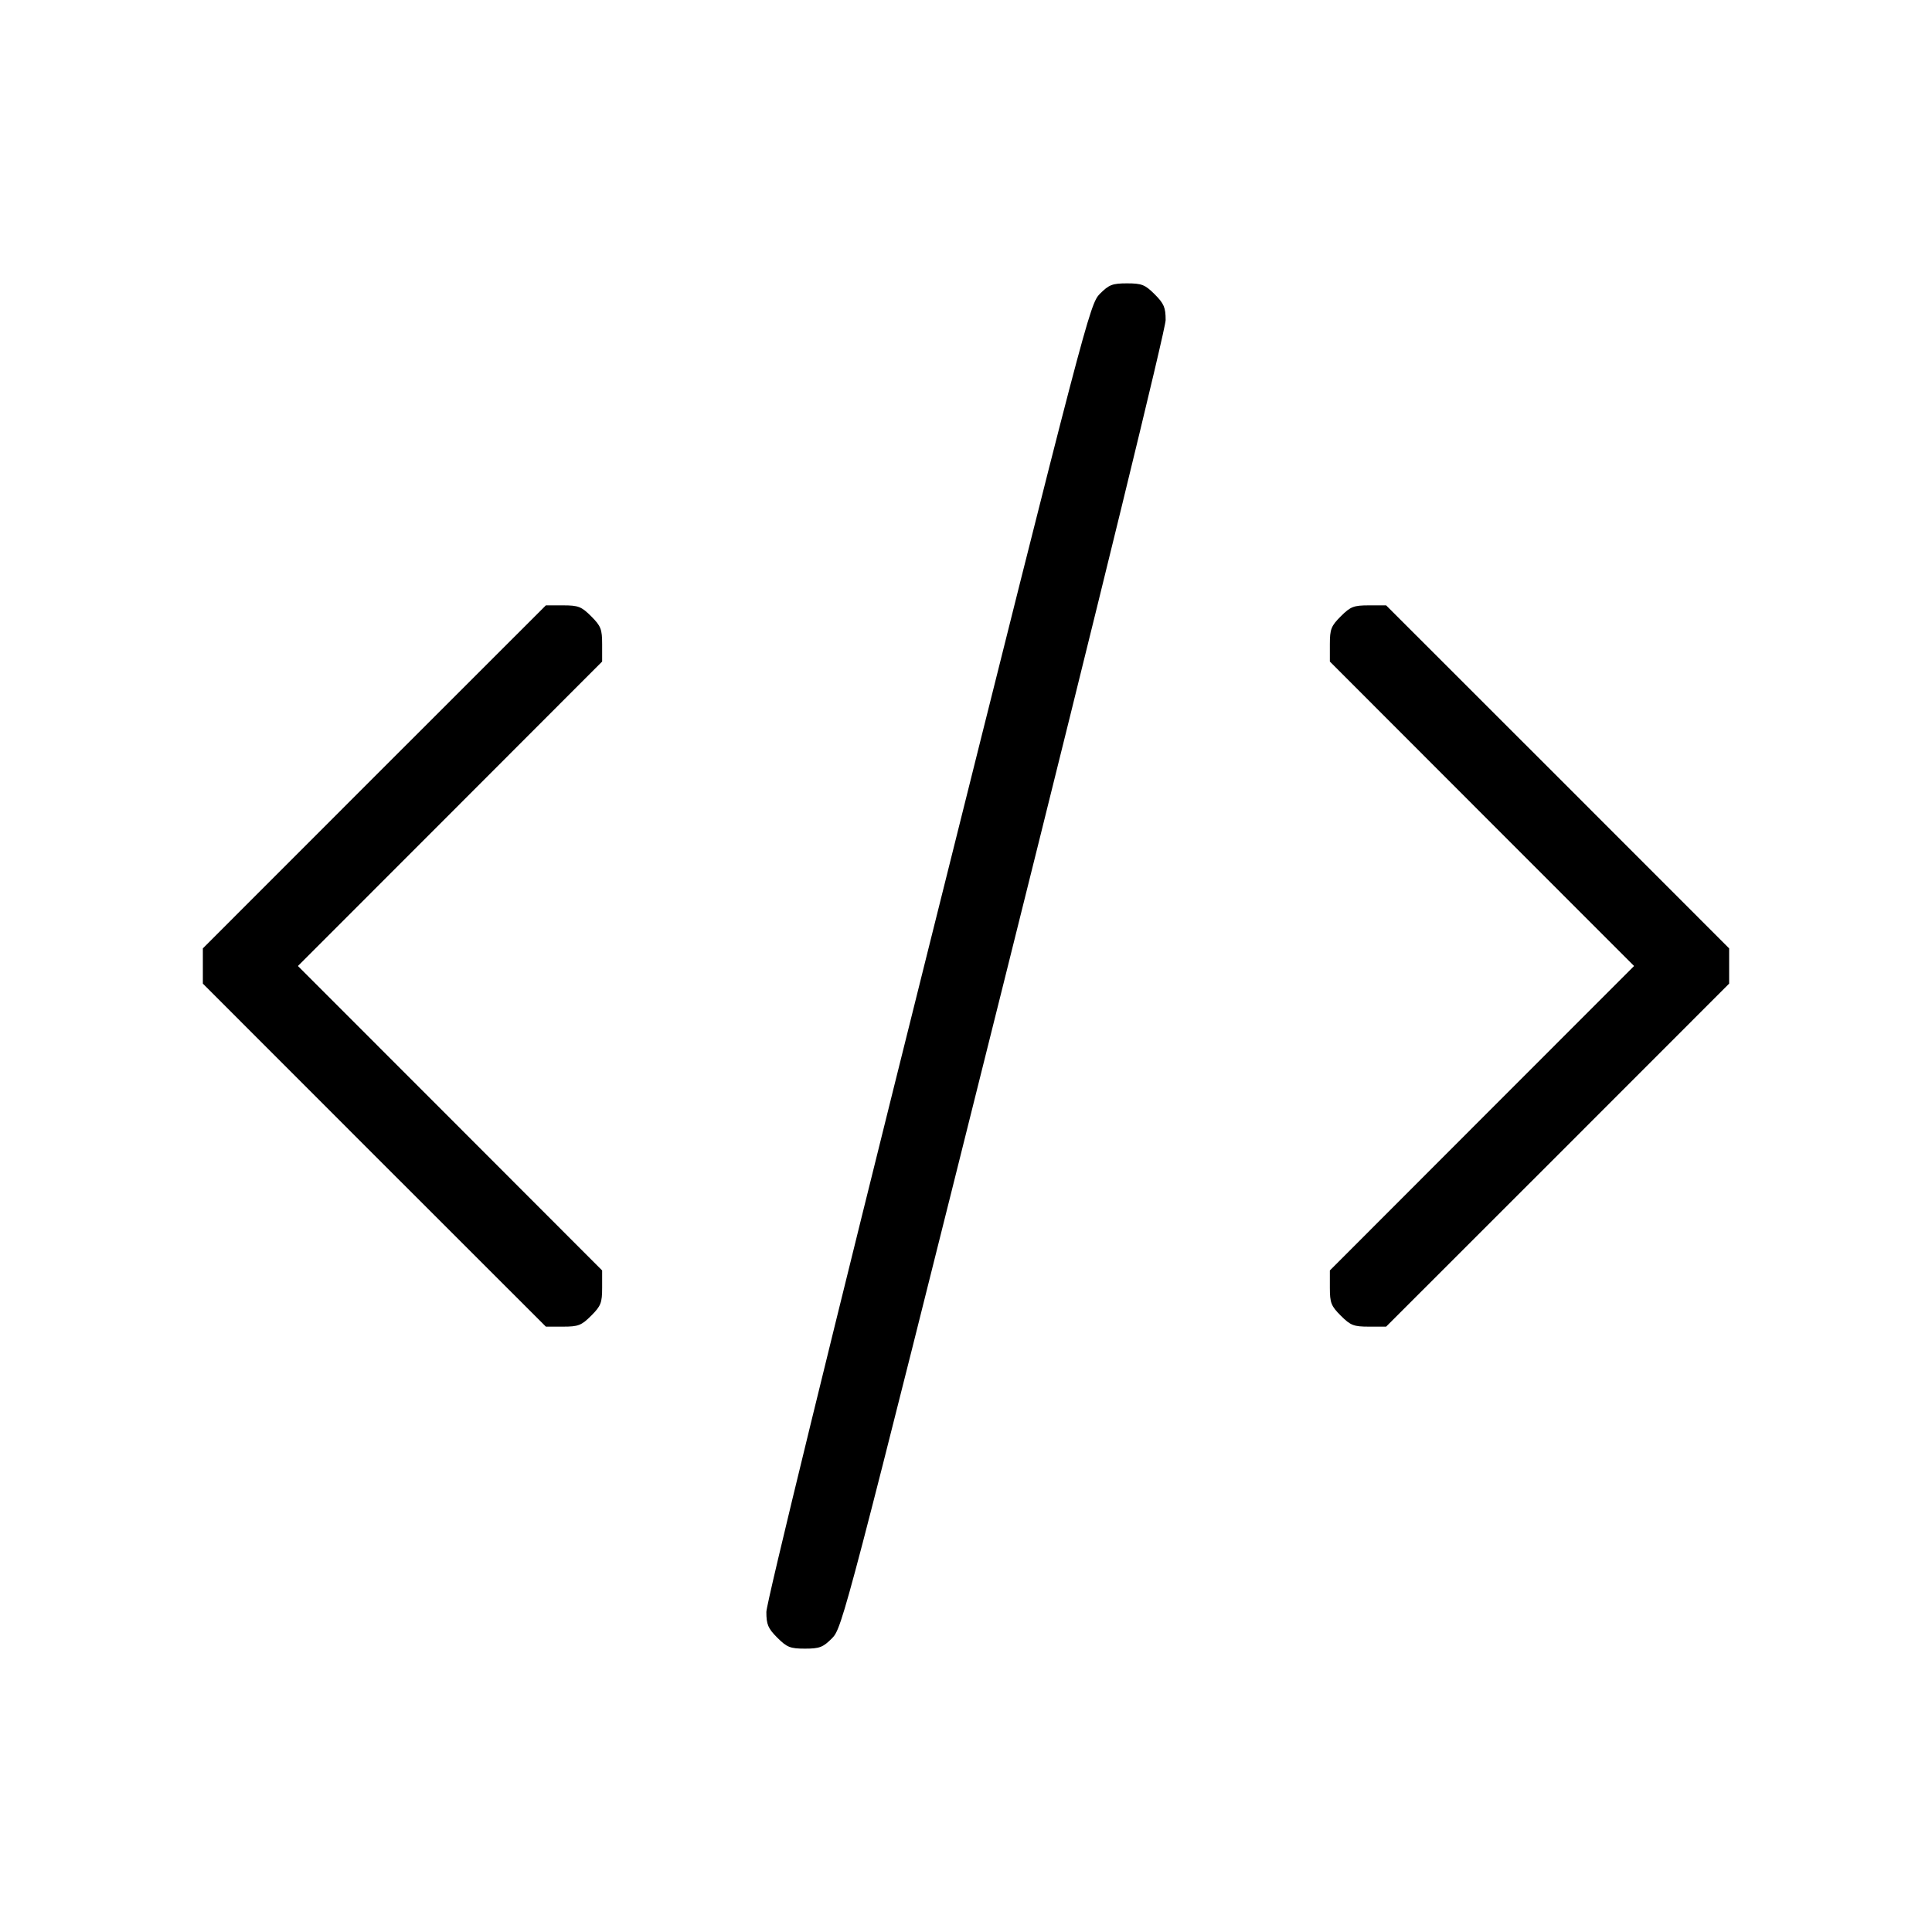 <svg xmlns="http://www.w3.org/2000/svg" class="icon icon-tabler icon-tabler-code" width="24" height="24" viewBox="0 0 24 24" stroke-width="1" stroke="currentColor" fill="none" stroke-linecap="round" stroke-linejoin="round"><path d="M13.663 3.650 C 13.537 3.777,13.492 3.948,11.527 11.810 C 10.332 16.592,9.520 19.914,9.520 20.024 C 9.520 20.180,9.541 20.229,9.656 20.344 C 9.776 20.464,9.817 20.480,10.000 20.480 C 10.182 20.480,10.224 20.463,10.337 20.350 C 10.463 20.223,10.508 20.052,12.473 12.190 C 13.668 7.408,14.480 4.086,14.480 3.976 C 14.480 3.820,14.459 3.771,14.344 3.656 C 14.224 3.536,14.183 3.520,14.000 3.520 C 13.818 3.520,13.776 3.537,13.663 3.650 M4.650 9.650 L 2.520 11.781 2.520 12.000 L 2.520 12.219 4.650 14.350 L 6.781 16.480 6.994 16.480 C 7.184 16.480,7.223 16.465,7.344 16.344 C 7.465 16.223,7.480 16.184,7.480 15.995 L 7.480 15.782 5.591 13.891 L 3.701 12.000 5.591 10.109 L 7.480 8.218 7.480 8.005 C 7.480 7.816,7.465 7.777,7.344 7.656 C 7.223 7.535,7.184 7.520,6.994 7.520 L 6.781 7.520 4.650 9.650 M16.656 7.656 C 16.535 7.777,16.520 7.816,16.520 8.005 L 16.520 8.218 18.409 10.109 L 20.299 12.000 18.409 13.891 L 16.520 15.782 16.520 15.995 C 16.520 16.184,16.535 16.223,16.656 16.344 C 16.777 16.465,16.816 16.480,17.006 16.480 L 17.219 16.480 19.350 14.350 L 21.480 12.219 21.480 12.000 L 21.480 11.781 19.350 9.650 L 17.219 7.520 17.006 7.520 C 16.816 7.520,16.777 7.535,16.656 7.656 " stroke="none" fill="black" fill-rule="evenodd"></path></svg>